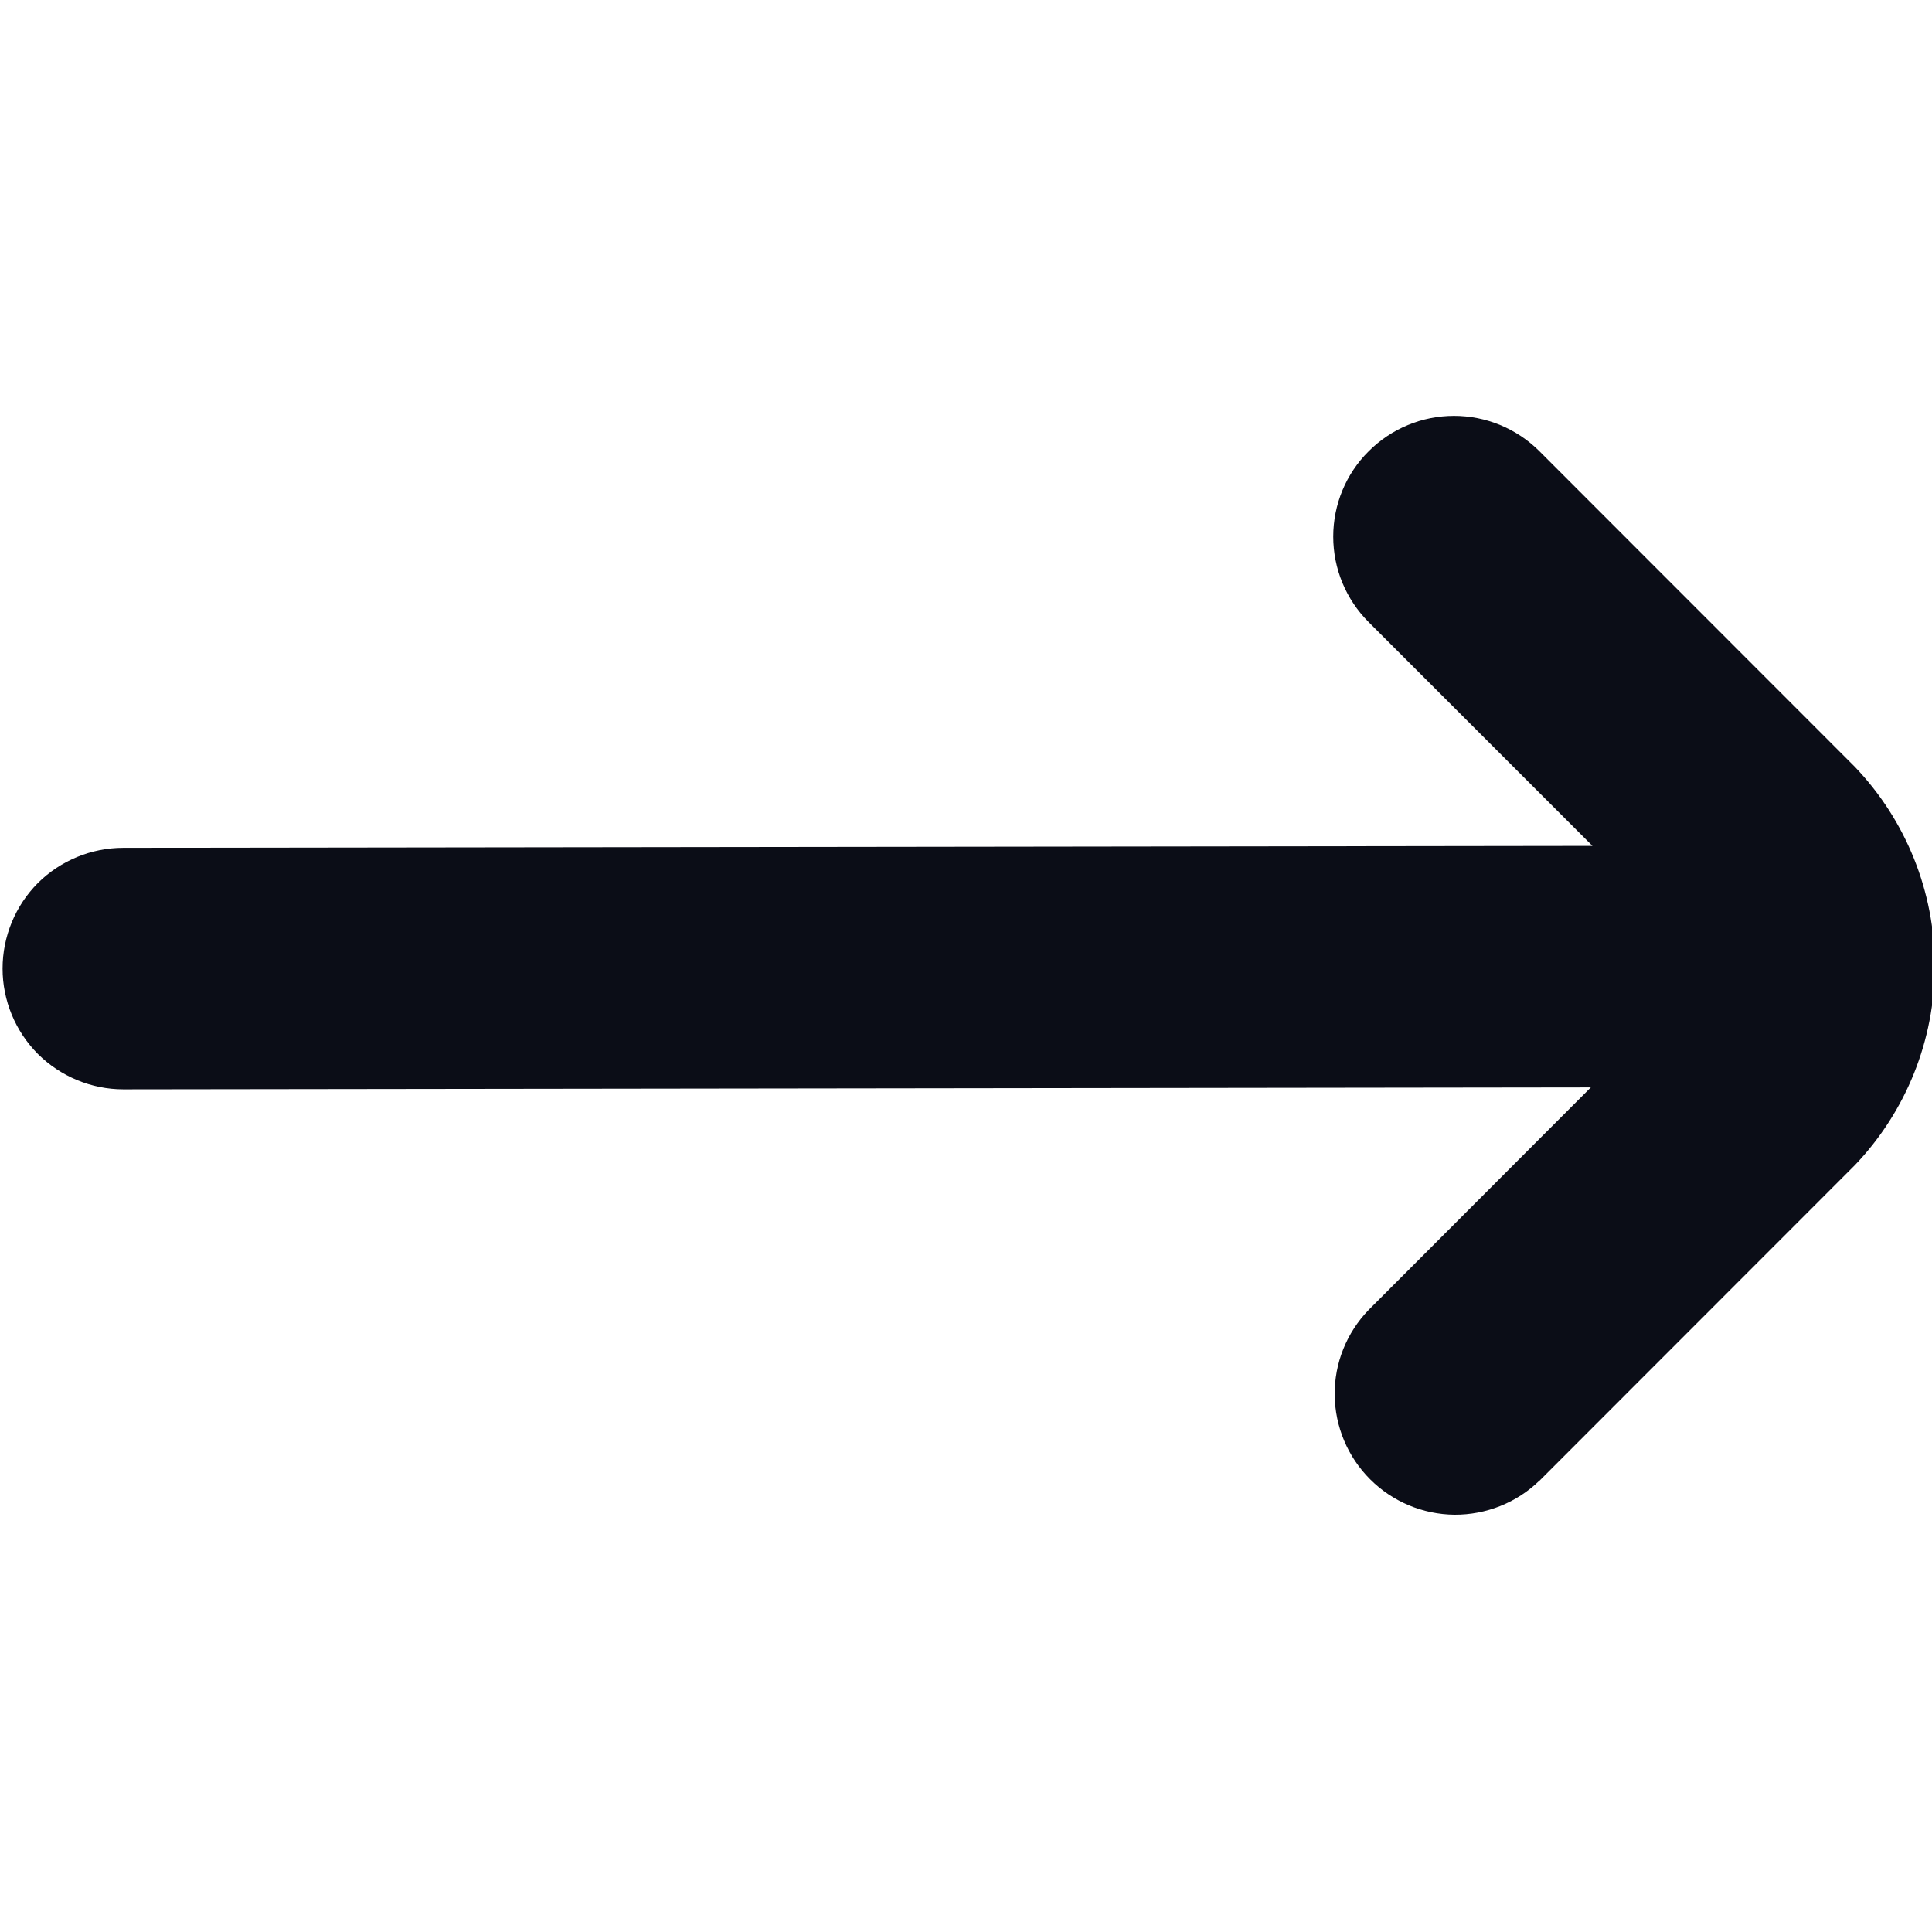 <svg width="12" height="12" viewBox="0 0 12 12" fill="none" xmlns="http://www.w3.org/2000/svg">
<g clip-path="url(#clip0_3451_22261)">
<path d="M9.562 9.197L11.521 7.237C11.839 6.904 12.017 6.461 12.017 6C12.017 5.539 11.839 5.096 11.521 4.763L9.562 2.803C9.421 2.662 9.23 2.583 9.031 2.583C8.832 2.583 8.642 2.662 8.501 2.803C8.36 2.943 8.281 3.134 8.281 3.333C8.281 3.532 8.36 3.723 8.501 3.864L9.891 5.254L0.766 5.266C0.567 5.266 0.376 5.345 0.235 5.485C0.095 5.626 0.016 5.817 0.016 6.016C0.016 6.214 0.095 6.405 0.235 6.546C0.376 6.686 0.567 6.766 0.766 6.766L9.881 6.754L8.501 8.136C8.364 8.278 8.288 8.467 8.29 8.664C8.292 8.861 8.371 9.049 8.51 9.188C8.649 9.327 8.837 9.406 9.034 9.408C9.23 9.409 9.42 9.334 9.561 9.197H9.562Z" fill="#0B0D17"/>
</g>
<defs>
<clipPath id="clip0_3451_22261">
<rect width="12" height="12" fill="white"/>
</clipPath>
</defs>
</svg>
